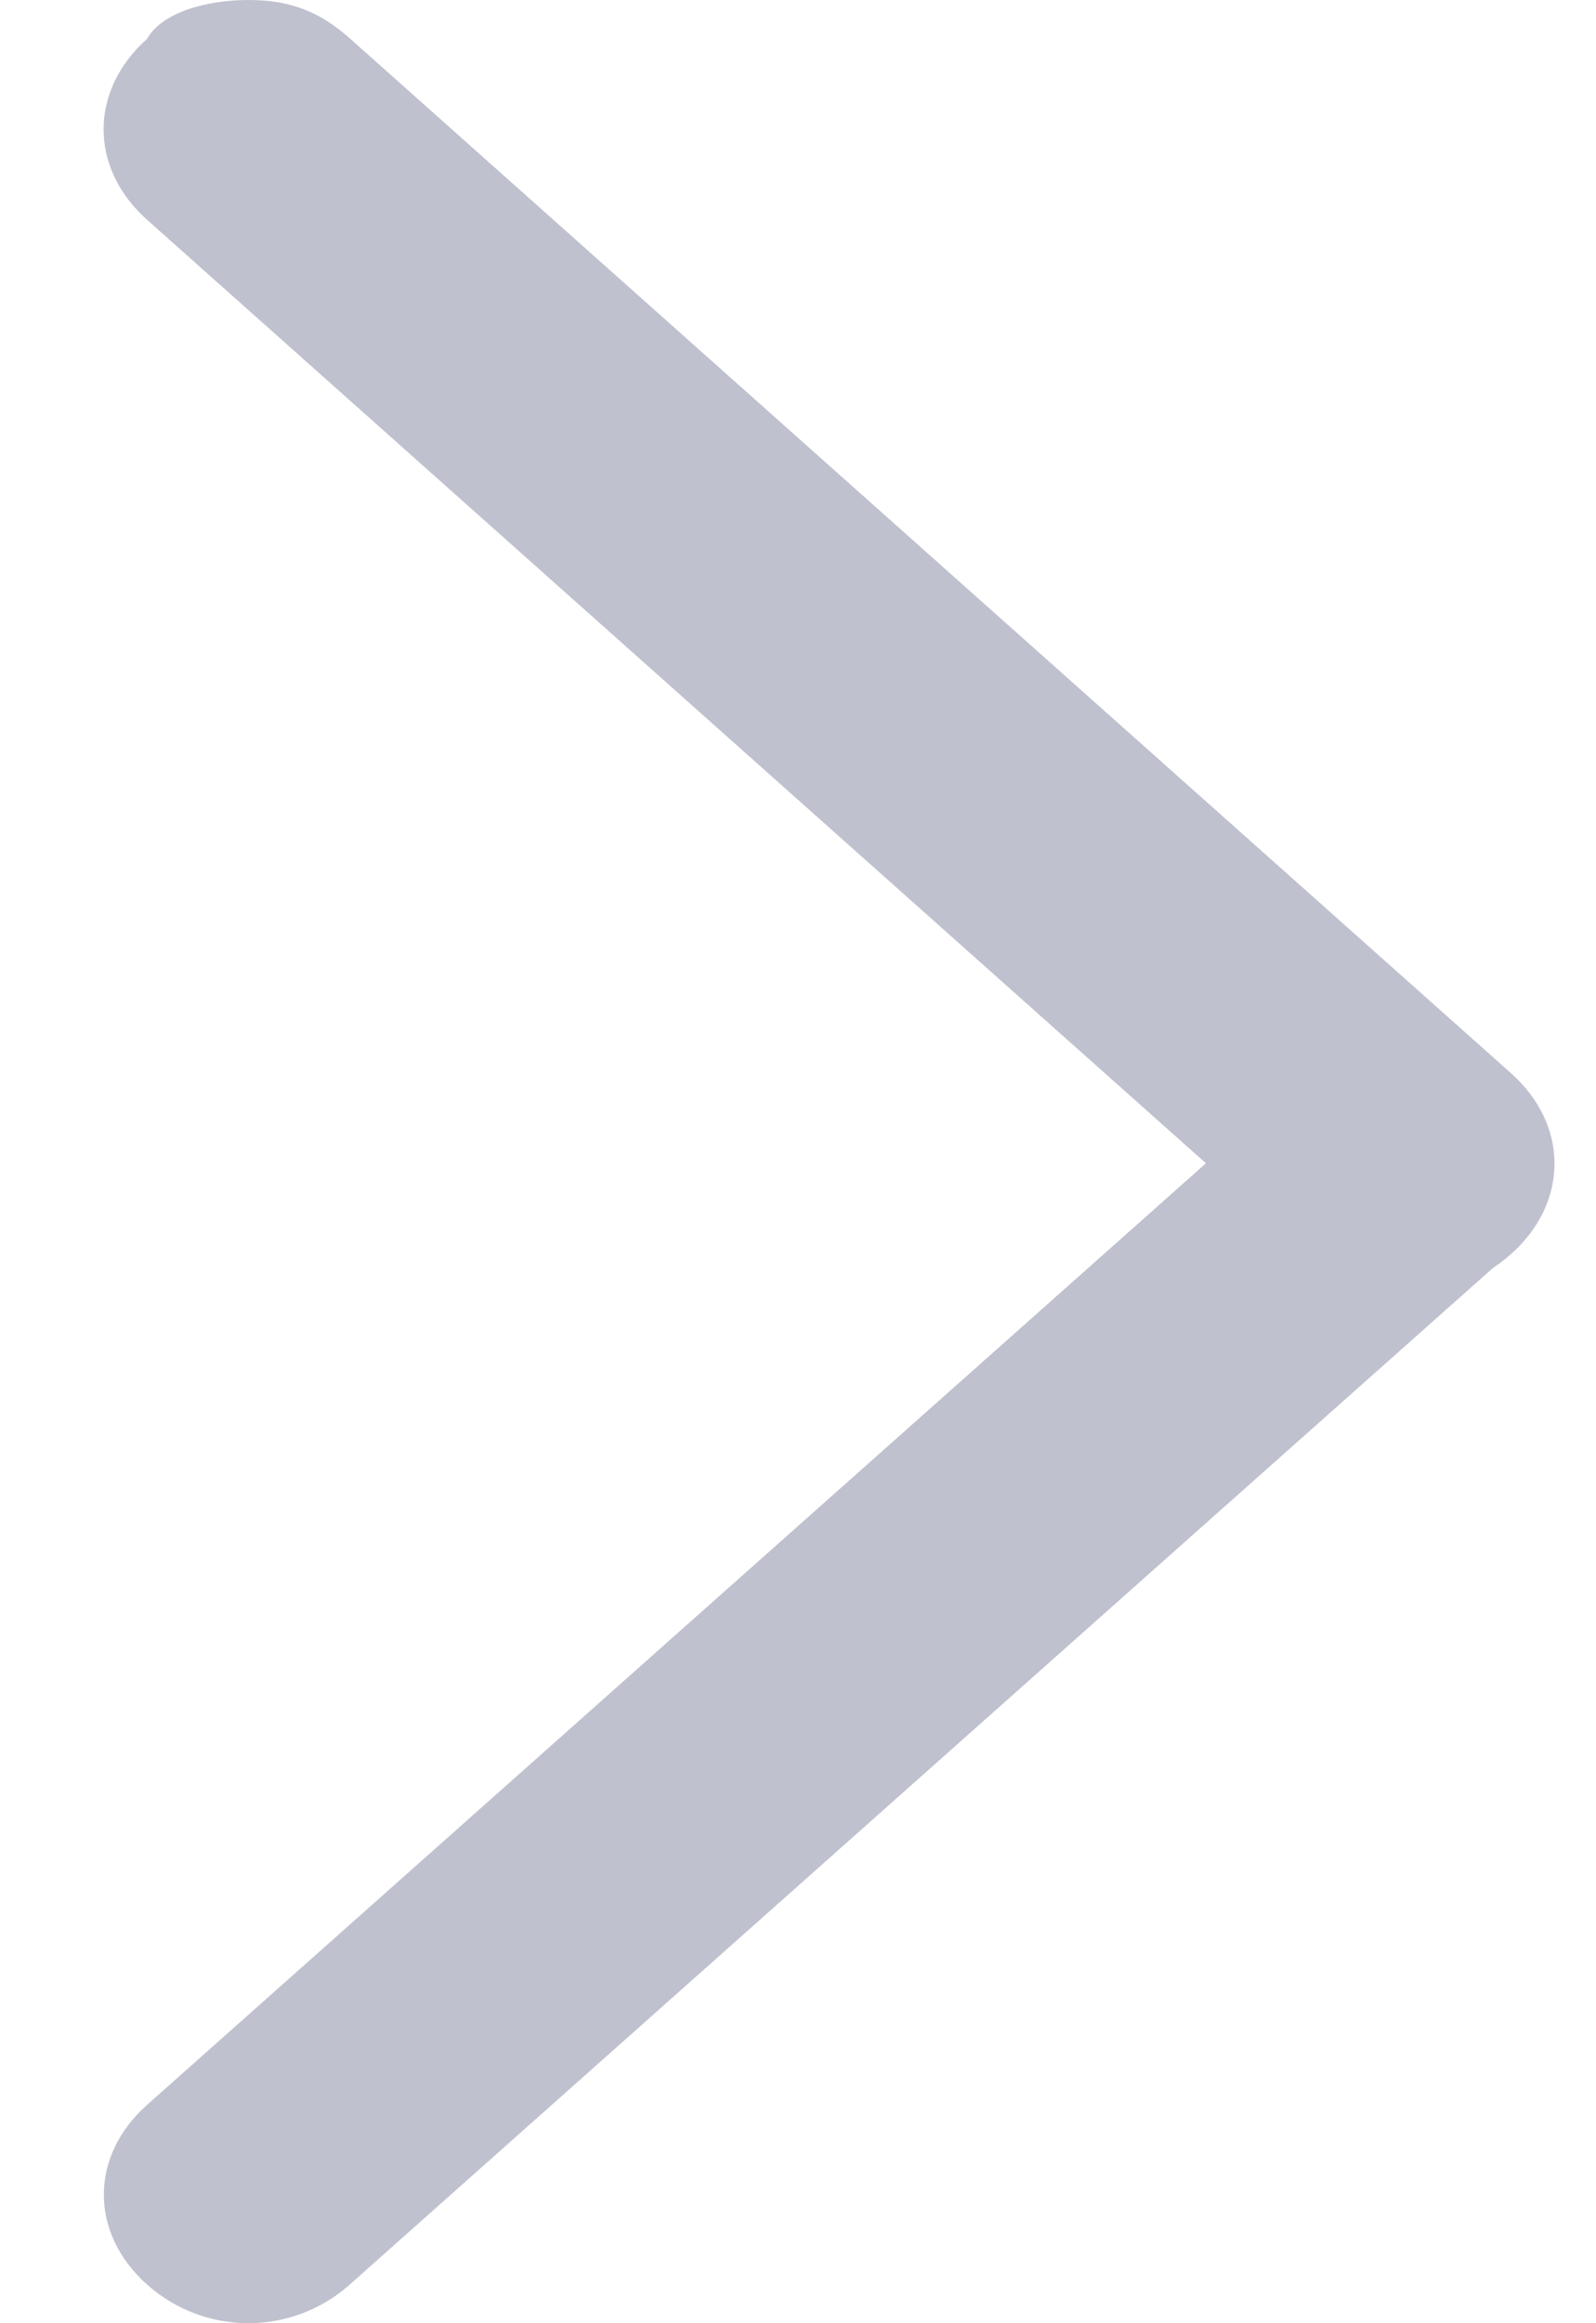 <svg width="11" height="16" viewBox="0 0 11 16" fill="none" xmlns="http://www.w3.org/2000/svg">
<path d="M10.678 8.034C10.678 8.299 10.578 8.476 10.379 8.653L2.409 15.735C2.011 16.088 1.413 16.088 1.015 15.735C0.616 15.38 0.616 14.849 1.015 14.495L8.984 7.414C9.383 7.06 9.98 7.06 10.379 7.414C10.578 7.503 10.678 7.768 10.678 8.034Z" fill="#BFC1CE"/>
<path d="M1.714 0C2.014 0 2.214 0.089 2.414 0.267L10.414 7.391C10.814 7.747 10.814 8.281 10.414 8.637C10.014 8.993 9.414 8.993 9.014 8.637L1.014 1.514C0.614 1.158 0.614 0.624 1.014 0.267C1.114 0.089 1.414 0 1.714 0Z" fill="#BFC1CE"/>
</svg>
